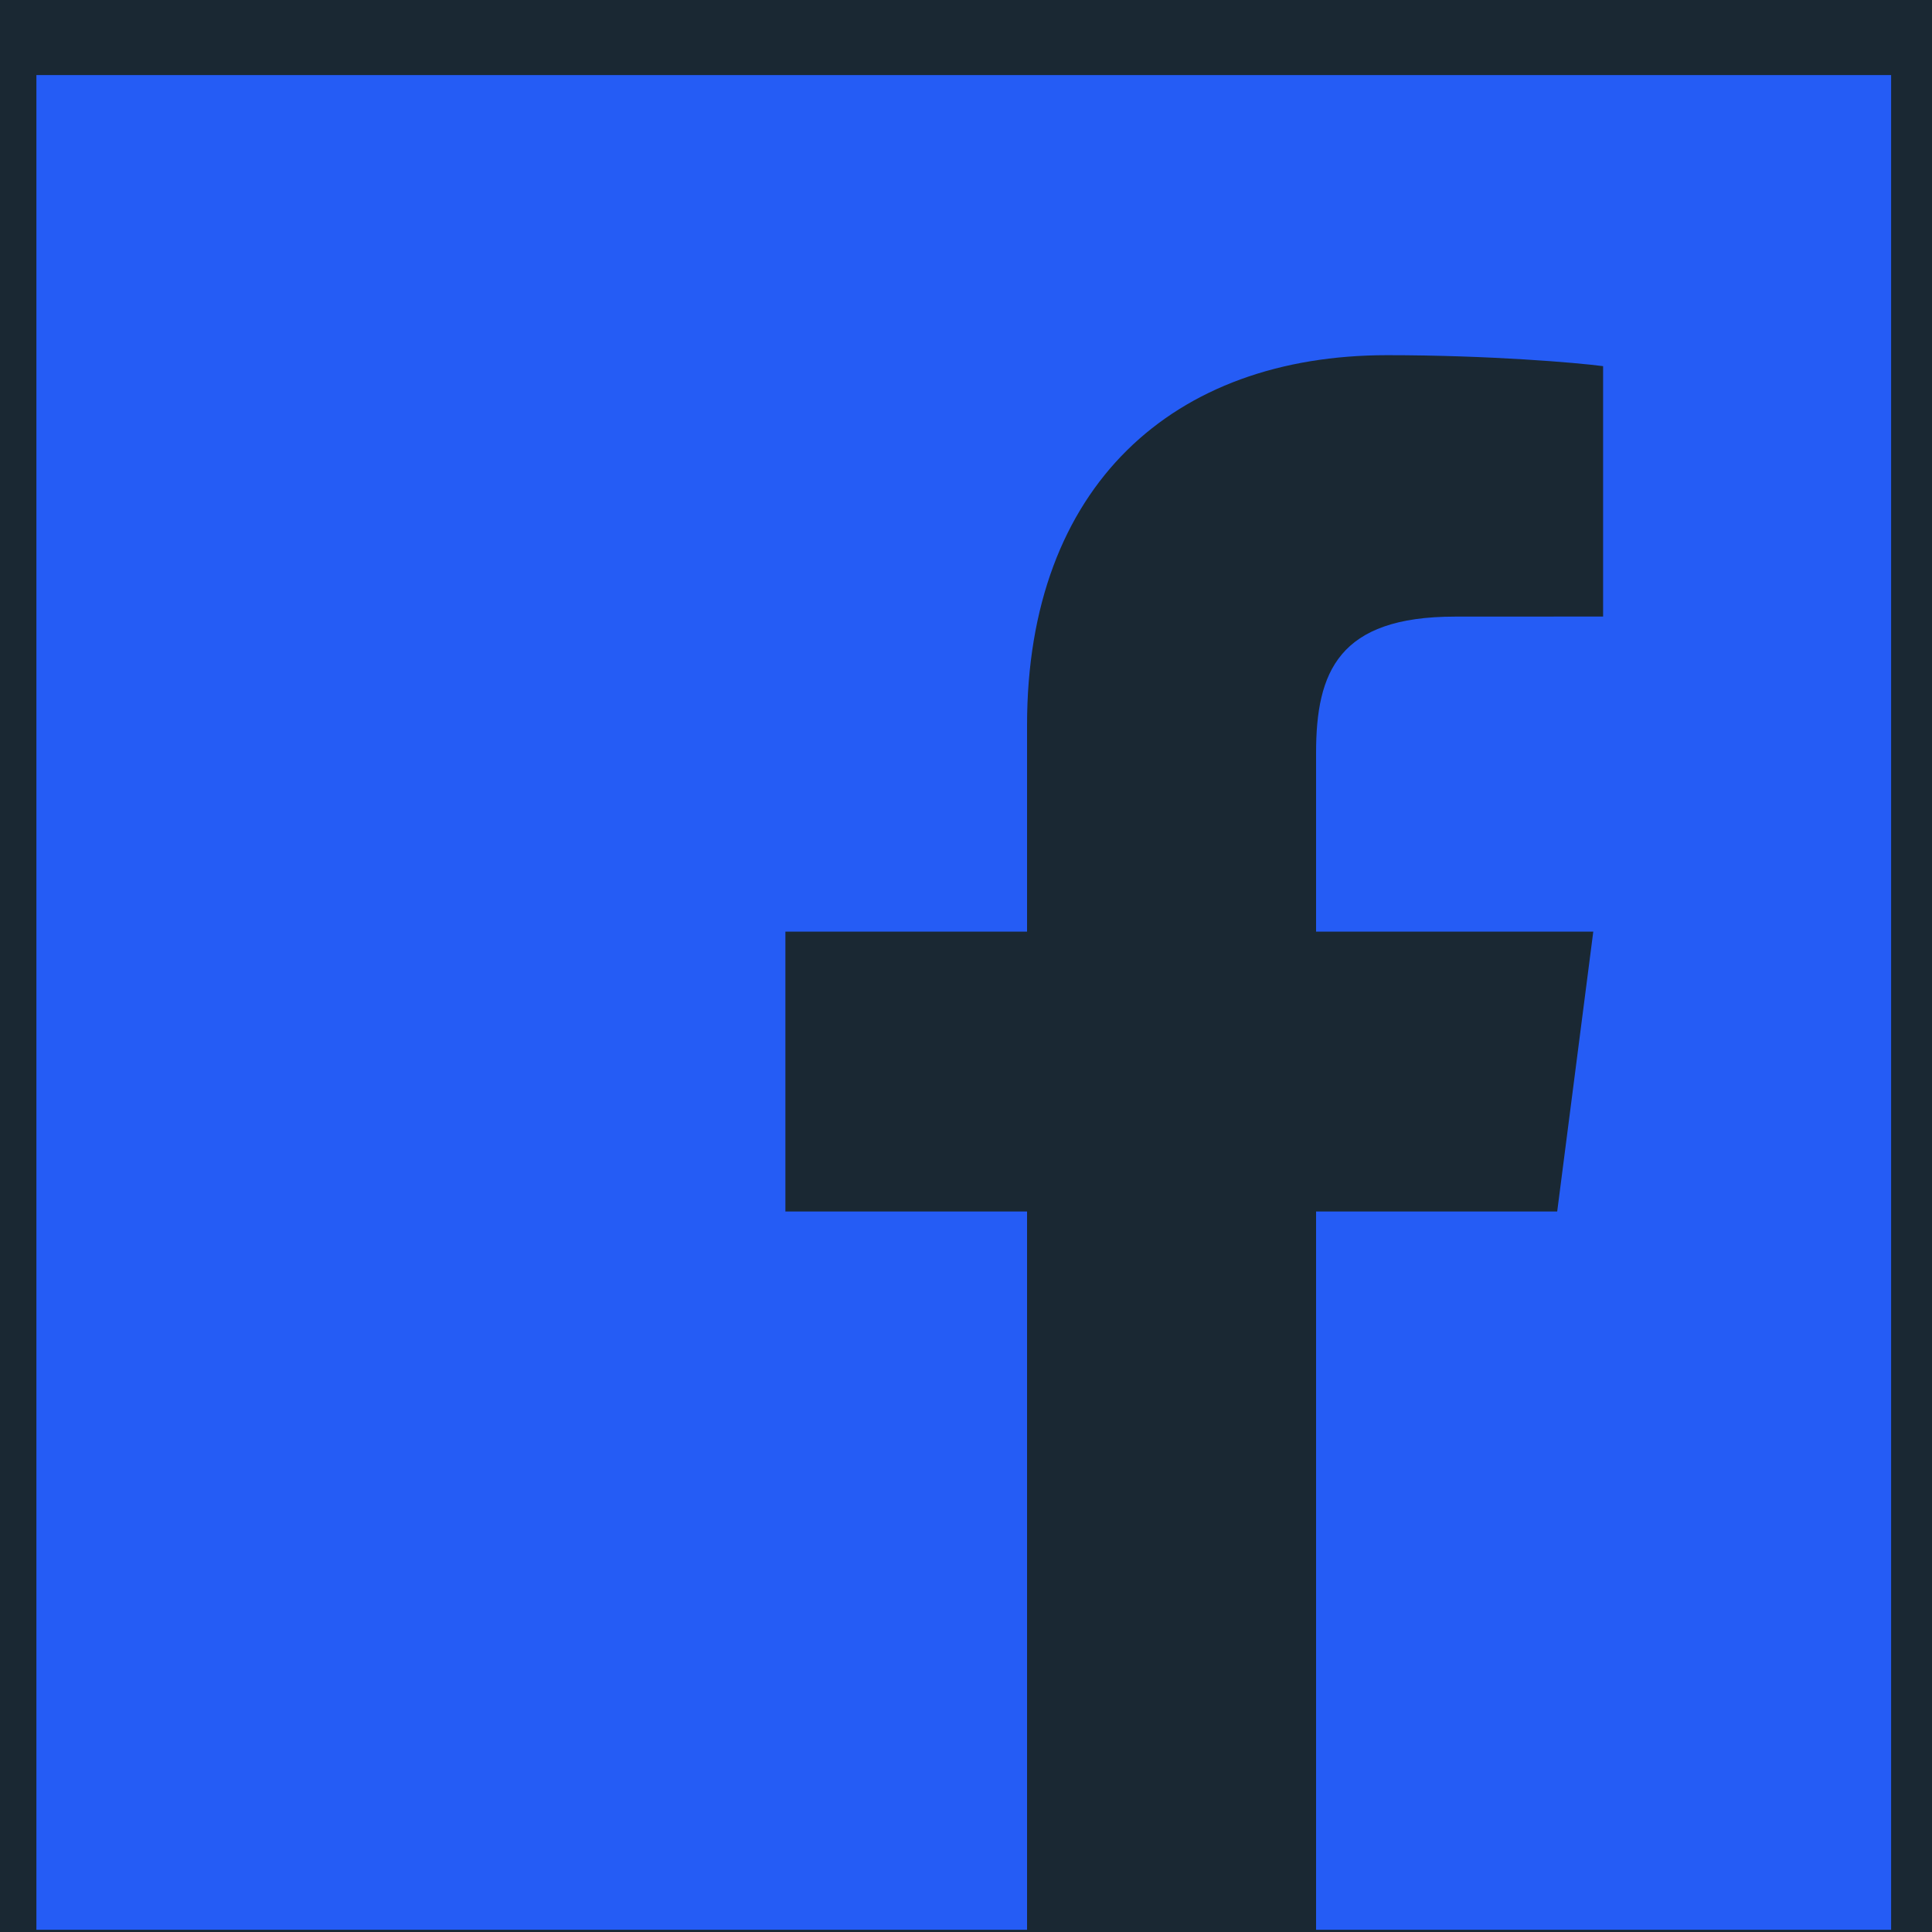 <svg width="25" height="25" viewBox="0 0 25 25" fill="none" xmlns="http://www.w3.org/2000/svg">
<rect width="25" height="25" fill="#333333"/>
<g id="Desktop - Phase 1">
<path d="M-5276 2825.5C-5270.2 2825.5 -5265.5 2830.2 -5265.5 2836H-5290.5C-5290.5 2844 -5284.01 2850.5 -5276 2850.5V2825.5ZM-5265.5 2836V2718H-5290.5V2836H-5265.5ZM-5265.5 2482V2246H-5290.5V2482H-5265.5ZM-5265.5 2010V1774H-5290.5V2010H-5265.5ZM-5265.5 1538V1302H-5290.5V1538H-5265.5ZM-5265.5 1066V830H-5290.5V1066H-5265.5ZM-5265.5 594V358H-5290.5V594H-5265.5ZM-5265.5 122V-114H-5290.5V122H-5265.5ZM-5265.5 -350V-586H-5290.5V-350H-5265.5ZM-5265.5 -822V-1058H-5290.5V-822H-5265.5ZM-5265.5 -1294V-1530H-5290.5V-1294H-5265.5ZM-5265.5 -1766V-2002H-5290.5V-1766H-5265.5ZM-5265.5 -2238V-2474H-5290.5V-2238H-5265.5ZM-5265.5 -2710V-2946H-5290.5V-2710H-5265.5ZM-5265.5 -3182V-3418H-5290.5V-3182H-5265.5ZM-5265.5 -3654V-3890H-5290.5V-3654H-5265.5ZM-5265.5 -4126V-4362H-5290.5V-4126H-5265.5ZM-5265.5 -4598V-4834H-5290.5V-4598H-5265.5ZM-5265.5 -5070V-5306H-5290.5V-5070H-5265.5ZM-5265.5 -5542V-5778H-5290.5V-5542H-5265.5ZM-5265.5 -6014V-6250H-5290.5V-6014H-5265.5ZM-5265.5 -6486V-6722H-5290.5V-6486H-5265.5ZM-5265.5 -6958V-7194H-5290.5V-6958H-5265.5ZM-5265.5 -7430V-7666H-5290.5V-7430H-5265.5ZM-5265.5 -7902V-8138H-5290.5V-7902H-5265.5ZM-5265.5 -8374V-8610H-5290.5V-8374H-5265.5ZM-5265.5 -8846V-9082H-5290.5V-8846H-5265.5ZM-5265.5 -9318V-9554H-5290.5V-9318H-5265.5ZM-5265.5 -9790V-9908H-5290.5V-9790H-5265.5ZM-5265.5 -9908C-5265.5 -9902.2 -5270.2 -9897.5 -5276 -9897.5V-9922.5C-5284.01 -9922.5 -5290.5 -9916.01 -5290.5 -9908H-5265.5ZM-5276 -9897.5H-5156.27V-9922.5H-5276V-9897.5ZM-4916.81 -9897.5H-4677.34V-9922.5H-4916.81V-9897.5ZM-4437.88 -9897.5H-4198.42V-9922.5H-4437.88V-9897.5ZM-3958.95 -9897.5H-3719.49V-9922.5H-3958.95V-9897.5ZM-3480.03 -9897.5H-3240.56V-9922.5H-3480.03V-9897.5ZM-3001.1 -9897.5H-2761.64V-9922.5H-3001.1V-9897.5ZM-2522.17 -9897.5H-2282.71V-9922.5H-2522.17V-9897.5ZM-2043.25 -9897.5H-1803.78V-9922.5H-2043.25V-9897.5ZM-1564.32 -9897.5H-1324.86V-9922.5H-1564.32V-9897.5ZM-1085.39 -9897.5H-845.931V-9922.5H-1085.39V-9897.5ZM-606.467 -9897.5H-367.004V-9922.5H-606.467V-9897.5ZM-127.541 -9897.5H111.923V-9922.5H-127.541V-9897.5ZM351.386 -9897.5H590.85V-9922.5H351.386V-9897.5ZM830.313 -9897.5H1069.78V-9922.5H830.313V-9897.5ZM1309.24 -9897.5H1548.7V-9922.5H1309.24V-9897.5ZM1788.17 -9897.5H2027.63V-9922.5H1788.17V-9897.5ZM2267.09 -9897.5H2506.56V-9922.5H2267.09V-9897.5ZM2746.02 -9897.5H2985.48V-9922.5H2746.02V-9897.5ZM3224.95 -9897.5H3464.41V-9922.5H3224.95V-9897.5ZM3703.87 -9897.5H3943.33V-9922.5H3703.87V-9897.5ZM4182.8 -9897.5H4422.26V-9922.5H4182.8V-9897.5ZM4661.72 -9897.5H4901.19V-9922.5H4661.72V-9897.5ZM5140.65 -9897.5H5380.11V-9922.5H5140.65V-9897.5ZM5619.58 -9897.5H5859.04V-9922.5H5619.58V-9897.5ZM6098.5 -9897.5H6337.96V-9922.5H6098.5V-9897.5ZM6577.43 -9897.5H6816.89V-9922.5H6577.43V-9897.5ZM7056.35 -9897.5H7295.82V-9922.5H7056.35V-9897.5ZM7535.28 -9897.5H7774.74V-9922.5H7535.28V-9897.5ZM8014.2 -9897.5H8253.67V-9922.5H8014.2V-9897.5ZM8493.13 -9897.5H8732.59V-9922.5H8493.13V-9897.5ZM8972.06 -9897.5H9211.52V-9922.5H8972.06V-9897.5ZM9450.98 -9897.5H9690.44V-9922.5H9450.98V-9897.5ZM9929.91 -9897.5H10169.4V-9922.5H9929.91V-9897.5ZM10408.8 -9897.5H10648.3V-9922.5H10408.8V-9897.5ZM10887.8 -9897.5H11127.2V-9922.5H10887.8V-9897.5ZM11366.7 -9897.5H11606.1V-9922.5H11366.7V-9897.5ZM11845.6 -9897.5H12085.1V-9922.5H11845.6V-9897.5ZM12324.5 -9897.5H12564V-9922.5H12324.5V-9897.5ZM12803.5 -9897.5H13042.9V-9922.5H12803.5V-9897.5ZM13282.4 -9897.5H13521.9V-9922.5H13282.4V-9897.5ZM13761.3 -9897.5H14000.8V-9922.5H13761.3V-9897.5ZM14240.2 -9897.5H14479.7V-9922.5H14240.2V-9897.5ZM14719.2 -9897.5H14958.6V-9922.5H14719.2V-9897.5ZM15198.1 -9897.5H15437.6V-9922.5H15198.1V-9897.5ZM15677 -9897.5H15916.5V-9922.5H15677V-9897.5ZM16155.9 -9897.5H16395.4V-9922.5H16155.9V-9897.5ZM16634.9 -9897.5H16874.3V-9922.5H16634.9V-9897.5ZM17113.8 -9897.5H17353.3V-9922.5H17113.8V-9897.5ZM17592.7 -9897.5H17832.2V-9922.5H17592.7V-9897.5ZM18071.6 -9897.5H18311.1V-9922.5H18071.6V-9897.5ZM18550.6 -9897.5H18790V-9922.5H18550.6V-9897.5ZM19029.5 -9897.5H19269V-9922.5H19029.5V-9897.5ZM19508.4 -9897.5H19747.9V-9922.5H19508.4V-9897.5ZM19987.3 -9897.5H20226.8V-9922.5H19987.3V-9897.5ZM20466.3 -9897.5H20705.7V-9922.5H20466.3V-9897.5ZM20945.2 -9897.5H21184.7V-9922.5H20945.2V-9897.5ZM21424.1 -9897.5H21663.6V-9922.5H21424.1V-9897.5ZM21903.1 -9897.5H22142.5V-9922.5H21903.1V-9897.5ZM22382 -9897.5H22621.4V-9922.5H22382V-9897.5ZM22860.9 -9897.5H23100.4V-9922.5H22860.9V-9897.5ZM23339.8 -9897.5H23579.3V-9922.5H23339.8V-9897.5ZM23818.8 -9897.5H24058.2V-9922.5H23818.8V-9897.5ZM24297.7 -9897.5H24537.1V-9922.5H24297.7V-9897.5ZM24776.6 -9897.5H25016.1V-9922.5H24776.6V-9897.5ZM25255.5 -9897.5H25495V-9922.5H25255.5V-9897.5ZM25734.5 -9897.5H25973.9V-9922.5H25734.5V-9897.5ZM26213.4 -9897.5H26452.8V-9922.5H26213.4V-9897.5ZM26692.3 -9897.5H26931.8V-9922.5H26692.3V-9897.5ZM27171.2 -9897.5H27291V-9922.5H27171.2V-9897.5ZM27291 -9897.5C27285.2 -9897.5 27280.5 -9902.2 27280.5 -9908H27305.5C27305.5 -9916.01 27299 -9922.5 27291 -9922.5V-9897.5ZM27280.5 -9908V-9790H27305.5V-9908H27280.5ZM27280.5 -9554V-9318H27305.5V-9554H27280.5ZM27280.5 -9082V-8846H27305.5V-9082H27280.5ZM27280.5 -8610V-8374H27305.5V-8610H27280.5ZM27280.5 -8138V-7902H27305.5V-8138H27280.5ZM27280.5 -7666V-7430H27305.5V-7666H27280.5ZM27280.5 -7194V-6958H27305.5V-7194H27280.5ZM27280.5 -6722V-6486H27305.5V-6722H27280.5ZM27280.5 -6250V-6014H27305.5V-6250H27280.5ZM27280.5 -5778V-5542H27305.5V-5778H27280.5ZM27280.5 -5306V-5070H27305.5V-5306H27280.5ZM27280.5 -4834V-4598H27305.5V-4834H27280.5ZM27280.5 -4362V-4126H27305.5V-4362H27280.5ZM27280.5 -3890V-3654H27305.5V-3890H27280.5ZM27280.5 -3418V-3182H27305.5V-3418H27280.5ZM27280.5 -2946V-2710H27305.5V-2946H27280.5ZM27280.5 -2474V-2238H27305.5V-2474H27280.5ZM27280.5 -2002V-1766H27305.5V-2002H27280.5ZM27280.5 -1530V-1294H27305.5V-1530H27280.5ZM27280.5 -1058V-822H27305.5V-1058H27280.5ZM27280.5 -586V-350H27305.5V-586H27280.5ZM27280.5 -114V122H27305.5V-114H27280.5ZM27280.5 358V594H27305.5V358H27280.5ZM27280.5 830V1066H27305.5V830H27280.5ZM27280.5 1302V1538H27305.5V1302H27280.5ZM27280.5 1774V2010H27305.5V1774H27280.5ZM27280.5 2246V2482H27305.5V2246H27280.5ZM27280.5 2718V2836H27305.5V2718H27280.5ZM27280.5 2836C27280.5 2830.2 27285.2 2825.5 27291 2825.5V2850.5C27299 2850.5 27305.5 2844.01 27305.5 2836H27280.5ZM27291 2825.5H27171.3V2850.5H27291V2825.5ZM26931.8 2825.5H26692.3V2850.5H26931.8V2825.5ZM26452.9 2825.5H26213.4V2850.5H26452.9V2825.5ZM25974 2825.5H25734.5V2850.5H25974V2825.5ZM25495 2825.5H25255.6V2850.5H25495V2825.5ZM25016.1 2825.5H24776.6V2850.5H25016.1V2825.5ZM24537.2 2825.5H24297.7V2850.5H24537.2V2825.5ZM24058.2 2825.5H23818.8V2850.5H24058.2V2825.5ZM23579.3 2825.5H23339.9V2850.5H23579.3V2825.5ZM23100.4 2825.5H22860.9V2850.5H23100.4V2825.5ZM22621.5 2825.5H22382V2850.5H22621.5V2825.5ZM22142.5 2825.5H21903.1V2850.5H22142.5V2825.5ZM21663.6 2825.5H21424.2V2850.5H21663.6V2825.5ZM21184.7 2825.5H20945.2V2850.5H21184.7V2825.5ZM20705.8 2825.5H20466.3V2850.5H20705.8V2825.5ZM20226.8 2825.5H19987.4V2850.5H20226.8V2825.5ZM19747.9 2825.5H19508.4V2850.5H19747.9V2825.5ZM19269 2825.5H19029.5V2850.5H19269V2825.5ZM18790.1 2825.5H18550.6V2850.5H18790.1V2825.5ZM18311.1 2825.5H18071.7V2850.5H18311.1V2825.5ZM17832.2 2825.5H17592.7V2850.5H17832.2V2825.5ZM17353.3 2825.5H17113.8V2850.5H17353.3V2825.5ZM16874.4 2825.5H16634.9V2850.5H16874.4V2825.5ZM16395.4 2825.5H16156V2850.5H16395.4V2825.5ZM15916.5 2825.5H15677V2850.5H15916.5V2825.5ZM15437.6 2825.5H15198.1V2850.5H15437.6V2825.5ZM14958.6 2825.5H14719.2V2850.5H14958.6V2825.5ZM14479.7 2825.5H14240.3V2850.5H14479.7V2825.5ZM14000.8 2825.5H13761.3V2850.5H14000.8V2825.5ZM13521.9 2825.5H13282.4V2850.5H13521.9V2825.5ZM13042.9 2825.5H12803.5V2850.5H13042.9V2825.5ZM12564 2825.5H12324.6V2850.5H12564V2825.5ZM12085.1 2825.5H11845.6V2850.5H12085.1V2825.5ZM11606.2 2825.5H11366.7V2850.5H11606.2V2825.5ZM11127.2 2825.5H10887.8V2850.5H11127.2V2825.5ZM10648.3 2825.5H10408.9V2850.5H10648.3V2825.5ZM10169.4 2825.5H9929.93V2850.5H10169.4V2825.5ZM9690.46 2825.5H9451V2850.5H9690.46V2825.5ZM9211.54 2825.5H8972.07V2850.5H9211.54V2825.5ZM8732.61 2825.5H8493.15V2850.5H8732.61V2825.5ZM8253.69 2825.5H8014.22V2850.5H8253.69V2825.5ZM7774.76 2825.5H7535.3V2850.5H7774.76V2825.5ZM7295.83 2825.5H7056.37V2850.5H7295.83V2825.5ZM6816.91 2825.5H6577.45V2850.5H6816.91V2825.5ZM6337.98 2825.5H6098.52V2850.5H6337.98V2825.5ZM5859.06 2825.5H5619.59V2850.5H5859.06V2825.5ZM5380.13 2825.5H5140.67V2850.5H5380.13V2825.5ZM4901.21 2825.5H4661.74V2850.5H4901.21V2825.5ZM4422.28 2825.5H4182.82V2850.5H4422.28V2825.5ZM3943.35 2825.5H3703.89V2850.5H3943.35V2825.5ZM3464.43 2825.5H3224.96V2850.5H3464.43V2825.5ZM2985.5 2825.5H2746.04V2850.5H2985.5V2825.5ZM2506.58 2825.5H2267.11V2850.5H2506.58V2825.5ZM2027.65 2825.5H1788.19V2850.5H2027.65V2825.5ZM1548.72 2825.5H1309.26V2850.5H1548.72V2825.5ZM1069.8 2825.5H830.335V2850.5H1069.8V2825.5ZM590.872 2825.5H351.411V2850.5H590.872V2825.5ZM111.947 2825.5H-127.517V2850.5H111.947V2825.5ZM-366.978 2825.5H-606.441V2850.5H-366.978V2825.5ZM-845.905 2825.5H-1085.37V2850.5H-845.905V2825.5ZM-1324.83 2825.5H-1564.29V2850.5H-1324.83V2825.5ZM-1803.76 2825.5H-2043.22V2850.5H-1803.76V2825.5ZM-2282.68 2825.5H-2522.15V2850.5H-2282.68V2825.5ZM-2761.61 2825.5H-3001.07V2850.5H-2761.61V2825.5ZM-3240.53 2825.5H-3480V2850.5H-3240.53V2825.5ZM-3719.46 2825.5H-3958.92V2850.5H-3719.46V2825.5ZM-4198.39 2825.5H-4437.85V2850.5H-4198.39V2825.5ZM-4677.31 2825.5H-4916.77V2850.5H-4677.31V2825.5ZM-5156.24 2825.5H-5276V2850.5H-5156.24V2825.5ZM-5276 2813C-5263.29 2813 -5253 2823.3 -5253 2836H-5303C-5303 2850.91 -5290.92 2863 -5276 2863V2813ZM-5253 2836V2718H-5303V2836H-5253ZM-5253 2482V2246H-5303V2482H-5253ZM-5253 2010V1774H-5303V2010H-5253ZM-5253 1538V1302H-5303V1538H-5253ZM-5253 1066V830H-5303V1066H-5253ZM-5253 594V358H-5303V594H-5253ZM-5253 122V-114H-5303V122H-5253ZM-5253 -350V-586H-5303V-350H-5253ZM-5253 -822V-1058H-5303V-822H-5253ZM-5253 -1294V-1530H-5303V-1294H-5253ZM-5253 -1766V-2002H-5303V-1766H-5253ZM-5253 -2238V-2474H-5303V-2238H-5253ZM-5253 -2710V-2946H-5303V-2710H-5253ZM-5253 -3182V-3418H-5303V-3182H-5253ZM-5253 -3654V-3890H-5303V-3654H-5253ZM-5253 -4126V-4362H-5303V-4126H-5253ZM-5253 -4598V-4834H-5303V-4598H-5253ZM-5253 -5070V-5306H-5303V-5070H-5253ZM-5253 -5542V-5778H-5303V-5542H-5253ZM-5253 -6014V-6250H-5303V-6014H-5253ZM-5253 -6486V-6722H-5303V-6486H-5253ZM-5253 -6958V-7194H-5303V-6958H-5253ZM-5253 -7430V-7666H-5303V-7430H-5253ZM-5253 -7902V-8138H-5303V-7902H-5253ZM-5253 -8374V-8610H-5303V-8374H-5253ZM-5253 -8846V-9082H-5303V-8846H-5253ZM-5253 -9318V-9554H-5303V-9318H-5253ZM-5253 -9790V-9908H-5303V-9790H-5253ZM-5253 -9908C-5253 -9895.3 -5263.3 -9885 -5276 -9885V-9935C-5290.91 -9935 -5303 -9922.91 -5303 -9908H-5253ZM-5276 -9885H-5156.27V-9935H-5276V-9885ZM-4916.81 -9885H-4677.34V-9935H-4916.81V-9885ZM-4437.88 -9885H-4198.42V-9935H-4437.88V-9885ZM-3958.95 -9885H-3719.49V-9935H-3958.95V-9885ZM-3480.03 -9885H-3240.56V-9935H-3480.03V-9885ZM-3001.1 -9885H-2761.64V-9935H-3001.1V-9885ZM-2522.17 -9885H-2282.71V-9935H-2522.17V-9885ZM-2043.25 -9885H-1803.78V-9935H-2043.25V-9885ZM-1564.32 -9885H-1324.86V-9935H-1564.32V-9885ZM-1085.39 -9885H-845.931V-9935H-1085.39V-9885ZM-606.467 -9885H-367.004V-9935H-606.467V-9885ZM-127.541 -9885H111.923V-9935H-127.541V-9885ZM351.386 -9885H590.85V-9935H351.386V-9885ZM830.313 -9885H1069.78V-9935H830.313V-9885ZM1309.24 -9885H1548.7V-9935H1309.24V-9885ZM1788.17 -9885H2027.63V-9935H1788.17V-9885ZM2267.09 -9885H2506.56V-9935H2267.09V-9885ZM2746.02 -9885H2985.48V-9935H2746.02V-9885ZM3224.95 -9885H3464.41V-9935H3224.95V-9885ZM3703.87 -9885H3943.33V-9935H3703.87V-9885ZM4182.8 -9885H4422.26V-9935H4182.8V-9885ZM4661.72 -9885H4901.19V-9935H4661.72V-9885ZM5140.65 -9885H5380.11V-9935H5140.65V-9885ZM5619.58 -9885H5859.04V-9935H5619.58V-9885ZM6098.5 -9885H6337.96V-9935H6098.5V-9885ZM6577.43 -9885H6816.89V-9935H6577.43V-9885ZM7056.35 -9885H7295.82V-9935H7056.35V-9885ZM7535.28 -9885H7774.74V-9935H7535.28V-9885ZM8014.2 -9885H8253.67V-9935H8014.2V-9885ZM8493.13 -9885H8732.59V-9935H8493.13V-9885ZM8972.06 -9885H9211.52V-9935H8972.06V-9885ZM9450.98 -9885H9690.44V-9935H9450.98V-9885ZM9929.91 -9885H10169.4V-9935H9929.91V-9885ZM10408.8 -9885H10648.3V-9935H10408.8V-9885ZM10887.8 -9885H11127.2V-9935H10887.8V-9885ZM11366.7 -9885H11606.1V-9935H11366.7V-9885ZM11845.6 -9885H12085.1V-9935H11845.6V-9885ZM12324.5 -9885H12564V-9935H12324.5V-9885ZM12803.5 -9885H13042.9V-9935H12803.5V-9885ZM13282.4 -9885H13521.9V-9935H13282.4V-9885ZM13761.3 -9885H14000.8V-9935H13761.3V-9885ZM14240.2 -9885H14479.7V-9935H14240.2V-9885ZM14719.2 -9885H14958.6V-9935H14719.2V-9885ZM15198.1 -9885H15437.6V-9935H15198.1V-9885ZM15677 -9885H15916.5V-9935H15677V-9885ZM16155.9 -9885H16395.4V-9935H16155.9V-9885ZM16634.9 -9885H16874.3V-9935H16634.9V-9885ZM17113.8 -9885H17353.3V-9935H17113.8V-9885ZM17592.7 -9885H17832.2V-9935H17592.7V-9885ZM18071.6 -9885H18311.1V-9935H18071.6V-9885ZM18550.6 -9885H18790V-9935H18550.6V-9885ZM19029.5 -9885H19269V-9935H19029.5V-9885ZM19508.4 -9885H19747.9V-9935H19508.4V-9885ZM19987.3 -9885H20226.8V-9935H19987.3V-9885ZM20466.3 -9885H20705.7V-9935H20466.3V-9885ZM20945.2 -9885H21184.7V-9935H20945.2V-9885ZM21424.1 -9885H21663.6V-9935H21424.1V-9885ZM21903.1 -9885H22142.5V-9935H21903.1V-9885ZM22382 -9885H22621.4V-9935H22382V-9885ZM22860.9 -9885H23100.4V-9935H22860.9V-9885ZM23339.8 -9885H23579.3V-9935H23339.8V-9885ZM23818.8 -9885H24058.2V-9935H23818.8V-9885ZM24297.7 -9885H24537.1V-9935H24297.7V-9885ZM24776.6 -9885H25016.1V-9935H24776.6V-9885ZM25255.5 -9885H25495V-9935H25255.5V-9885ZM25734.5 -9885H25973.9V-9935H25734.5V-9885ZM26213.4 -9885H26452.8V-9935H26213.4V-9885ZM26692.3 -9885H26931.8V-9935H26692.3V-9885ZM27171.2 -9885H27291V-9935H27171.2V-9885ZM27291 -9885C27278.3 -9885 27268 -9895.3 27268 -9908H27318C27318 -9922.91 27305.9 -9935 27291 -9935V-9885ZM27268 -9908V-9790H27318V-9908H27268ZM27268 -9554V-9318H27318V-9554H27268ZM27268 -9082V-8846H27318V-9082H27268ZM27268 -8610V-8374H27318V-8610H27268ZM27268 -8138V-7902H27318V-8138H27268ZM27268 -7666V-7430H27318V-7666H27268ZM27268 -7194V-6958H27318V-7194H27268ZM27268 -6722V-6486H27318V-6722H27268ZM27268 -6250V-6014H27318V-6250H27268ZM27268 -5778V-5542H27318V-5778H27268ZM27268 -5306V-5070H27318V-5306H27268ZM27268 -4834V-4598H27318V-4834H27268ZM27268 -4362V-4126H27318V-4362H27268ZM27268 -3890V-3654H27318V-3890H27268ZM27268 -3418V-3182H27318V-3418H27268ZM27268 -2946V-2710H27318V-2946H27268ZM27268 -2474V-2238H27318V-2474H27268ZM27268 -2002V-1766H27318V-2002H27268ZM27268 -1530V-1294H27318V-1530H27268ZM27268 -1058V-822H27318V-1058H27268ZM27268 -586V-350H27318V-586H27268ZM27268 -114V122H27318V-114H27268ZM27268 358V594H27318V358H27268ZM27268 830V1066H27318V830H27268ZM27268 1302V1538H27318V1302H27268ZM27268 1774V2010H27318V1774H27268ZM27268 2246V2482H27318V2246H27268ZM27268 2718V2836H27318V2718H27268ZM27268 2836C27268 2823.3 27278.3 2813 27291 2813V2863C27305.9 2863 27318 2850.91 27318 2836H27268ZM27291 2813H27171.3V2863H27291V2813ZM26931.8 2813H26692.3V2863H26931.8V2813ZM26452.9 2813H26213.4V2863H26452.9V2813ZM25974 2813H25734.5V2863H25974V2813ZM25495 2813H25255.6V2863H25495V2813ZM25016.1 2813H24776.6V2863H25016.1V2813ZM24537.2 2813H24297.7V2863H24537.2V2813ZM24058.2 2813H23818.8V2863H24058.2V2813ZM23579.3 2813H23339.9V2863H23579.3V2813ZM23100.4 2813H22860.9V2863H23100.4V2813ZM22621.5 2813H22382V2863H22621.5V2813ZM22142.5 2813H21903.1V2863H22142.5V2813ZM21663.6 2813H21424.2V2863H21663.6V2813ZM21184.7 2813H20945.2V2863H21184.7V2813ZM20705.8 2813H20466.3V2863H20705.8V2813ZM20226.8 2813H19987.4V2863H20226.8V2813ZM19747.9 2813H19508.4V2863H19747.9V2813ZM19269 2813H19029.5V2863H19269V2813ZM18790.1 2813H18550.6V2863H18790.1V2813ZM18311.1 2813H18071.7V2863H18311.1V2813ZM17832.2 2813H17592.7V2863H17832.2V2813ZM17353.3 2813H17113.8V2863H17353.3V2813ZM16874.4 2813H16634.9V2863H16874.4V2813ZM16395.4 2813H16156V2863H16395.4V2813ZM15916.5 2813H15677V2863H15916.5V2813ZM15437.6 2813H15198.1V2863H15437.6V2813ZM14958.6 2813H14719.2V2863H14958.6V2813ZM14479.7 2813H14240.3V2863H14479.7V2813ZM14000.8 2813H13761.3V2863H14000.8V2813ZM13521.9 2813H13282.4V2863H13521.9V2813ZM13042.9 2813H12803.5V2863H13042.9V2813ZM12564 2813H12324.6V2863H12564V2813ZM12085.1 2813H11845.6V2863H12085.1V2813ZM11606.2 2813H11366.7V2863H11606.2V2813ZM11127.2 2813H10887.8V2863H11127.2V2813ZM10648.3 2813H10408.9V2863H10648.3V2813ZM10169.4 2813H9929.93V2863H10169.4V2813ZM9690.46 2813H9451V2863H9690.46V2813ZM9211.54 2813H8972.07V2863H9211.54V2813ZM8732.61 2813H8493.15V2863H8732.61V2813ZM8253.69 2813H8014.22V2863H8253.69V2813ZM7774.76 2813H7535.3V2863H7774.76V2813ZM7295.83 2813H7056.37V2863H7295.83V2813ZM6816.91 2813H6577.45V2863H6816.91V2813ZM6337.98 2813H6098.52V2863H6337.98V2813ZM5859.06 2813H5619.59V2863H5859.06V2813ZM5380.13 2813H5140.67V2863H5380.13V2813ZM4901.21 2813H4661.74V2863H4901.21V2813ZM4422.28 2813H4182.82V2863H4422.28V2813ZM3943.35 2813H3703.89V2863H3943.35V2813ZM3464.43 2813H3224.96V2863H3464.43V2813ZM2985.5 2813H2746.04V2863H2985.5V2813ZM2506.58 2813H2267.11V2863H2506.58V2813ZM2027.65 2813H1788.19V2863H2027.65V2813ZM1548.72 2813H1309.26V2863H1548.72V2813ZM1069.8 2813H830.335V2863H1069.8V2813ZM590.872 2813H351.411V2863H590.872V2813ZM111.947 2813H-127.517V2863H111.947V2813ZM-366.978 2813H-606.441V2863H-366.978V2813ZM-845.905 2813H-1085.37V2863H-845.905V2813ZM-1324.83 2813H-1564.29V2863H-1324.83V2813ZM-1803.76 2813H-2043.22V2863H-1803.76V2813ZM-2282.68 2813H-2522.15V2863H-2282.68V2813ZM-2761.61 2813H-3001.07V2863H-2761.61V2813ZM-3240.53 2813H-3480V2863H-3240.53V2813ZM-3719.46 2813H-3958.92V2863H-3719.46V2813ZM-4198.39 2813H-4437.85V2863H-4198.39V2813ZM-4677.31 2813H-4916.77V2863H-4677.31V2813ZM-5156.24 2813H-5276V2863H-5156.24V2813Z" fill="#255CF5"/>
<g id="HOME" clip-path="url(#clip0_2_3)">
<rect width="1440" height="7390" transform="translate(-1137 -7231)" fill="#1A2833"/>
<g id="Footer">
<rect width="1440" height="228.902" transform="translate(-1138 -70)" fill="#1A2833"/>
<g id="Frame 1171276799">
<g id="Frame 1171276798">
<g id="Frame">
<g id="Component 3">
<g id="Frame 1171276802">
<path id="Facebook" fill-rule="evenodd" clip-rule="evenodd" d="M24.471 23.646V24.971H17.03V15.677H20.15L20.617 12.055H17.03V9.742C17.03 8.693 17.322 7.979 18.826 7.979L20.744 7.978V4.738C20.412 4.694 19.273 4.596 17.949 4.596C15.184 4.596 13.29 6.284 13.29 9.384V12.055H10.163V15.677H13.29V24.971H0.471L0.471 23.646L0.471 0.971H3.761H23.146H24.471V23.646Z" fill="#255CF5"/>
</g>
</g>
</g>
</g>
</g>
</g>
</g>
</g>
<defs>
<clipPath id="clip0_2_3">
<rect width="1440" height="7390" fill="white" transform="translate(-1137 -7231)"/>
</clipPath>
</defs>
</svg>
